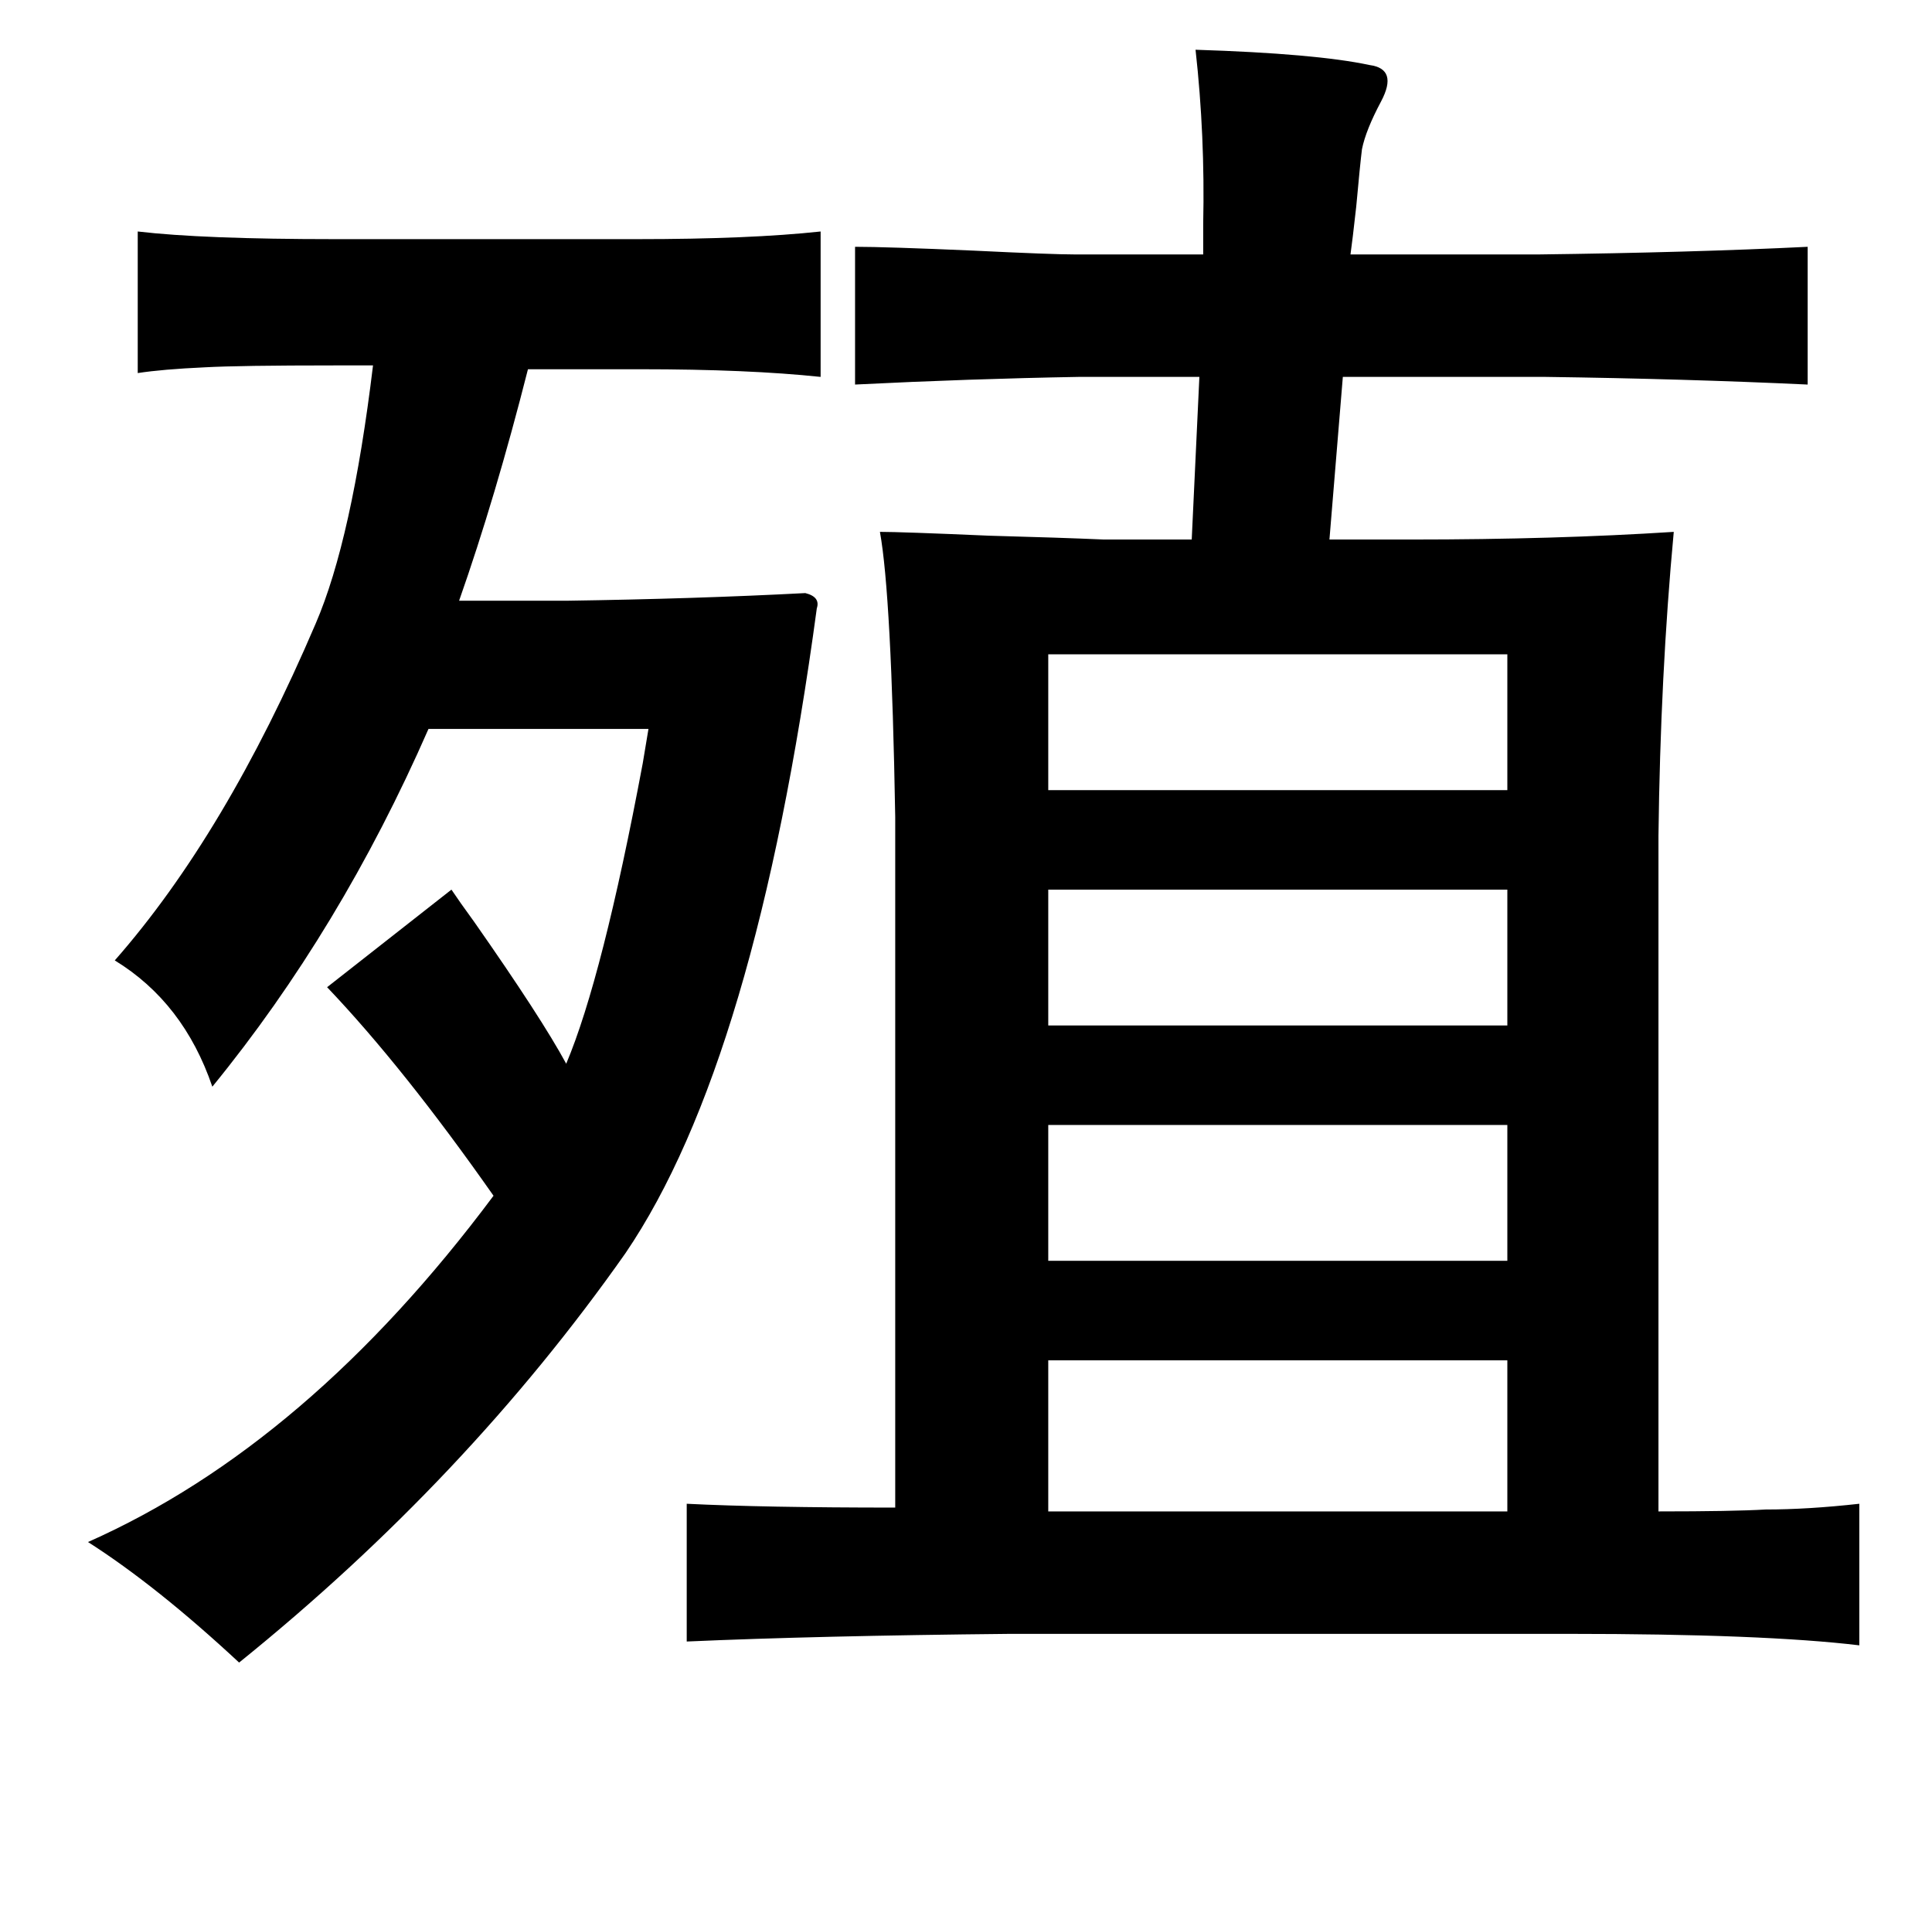 <?xml version="1.0" standalone="no"?>
<!DOCTYPE svg PUBLIC "-//W3C//DTD SVG 1.1//EN" "http://www.w3.org/Graphics/SVG/1.1/DTD/svg11.dtd" >
<svg xmlns="http://www.w3.org/2000/svg" xmlns:xlink="http://www.w3.org/1999/xlink" version="1.1" viewBox="-10 0 1010 1000">
   <path fill="currentColor"
d="M615 26q63 2 91 8q15 2 6 19q-8 15 -10 25q-1 8 -3 30q-2 18 -3 25h98q80 -1 141 -4v72q-64 -3 -137 -4h-106l-7 85h43q75 0 137 -4q-7 75 -8 159v353q39 0 56 -1q22 0 49 -3v74q-50 -6 -152 -6h-292q-101 1 -169 4v-72q40 2 109 2v-361q-2 -116 -8 -149q11 0 57 2
q37 1 60 2h46l4 -85h-63q-57 1 -117 4v-72q16 0 62 2q41 2 53 2h67v-16q1 -46 -4 -91zM419 121v76q-38 -4 -94 -4h-59q-17 67 -36 121h56q68 -1 125 -4q8 2 6 8q-32 237 -100 337q-83 118 -202 214q-43 -40 -79 -63q115 -51 212 -181q-47 -67 -87 -109l65 -51q4 6 12 17
q35 50 48 74q19 -45 40 -157l3 -18h-115q-46 105 -113 187q-15 -44 -51 -66q58 -66 105 -176q19 -44 30 -135h-20q-50 0 -68 1q-22 1 -35 3v-74q34 4 103 4h158q59 0 96 -4zM538 342v71h240v-71h-240zM538 465v71h240v-71h-240zM538 588v71h240v-71h-240zM538 711v79h240
v-79h-240z" />
</svg>
